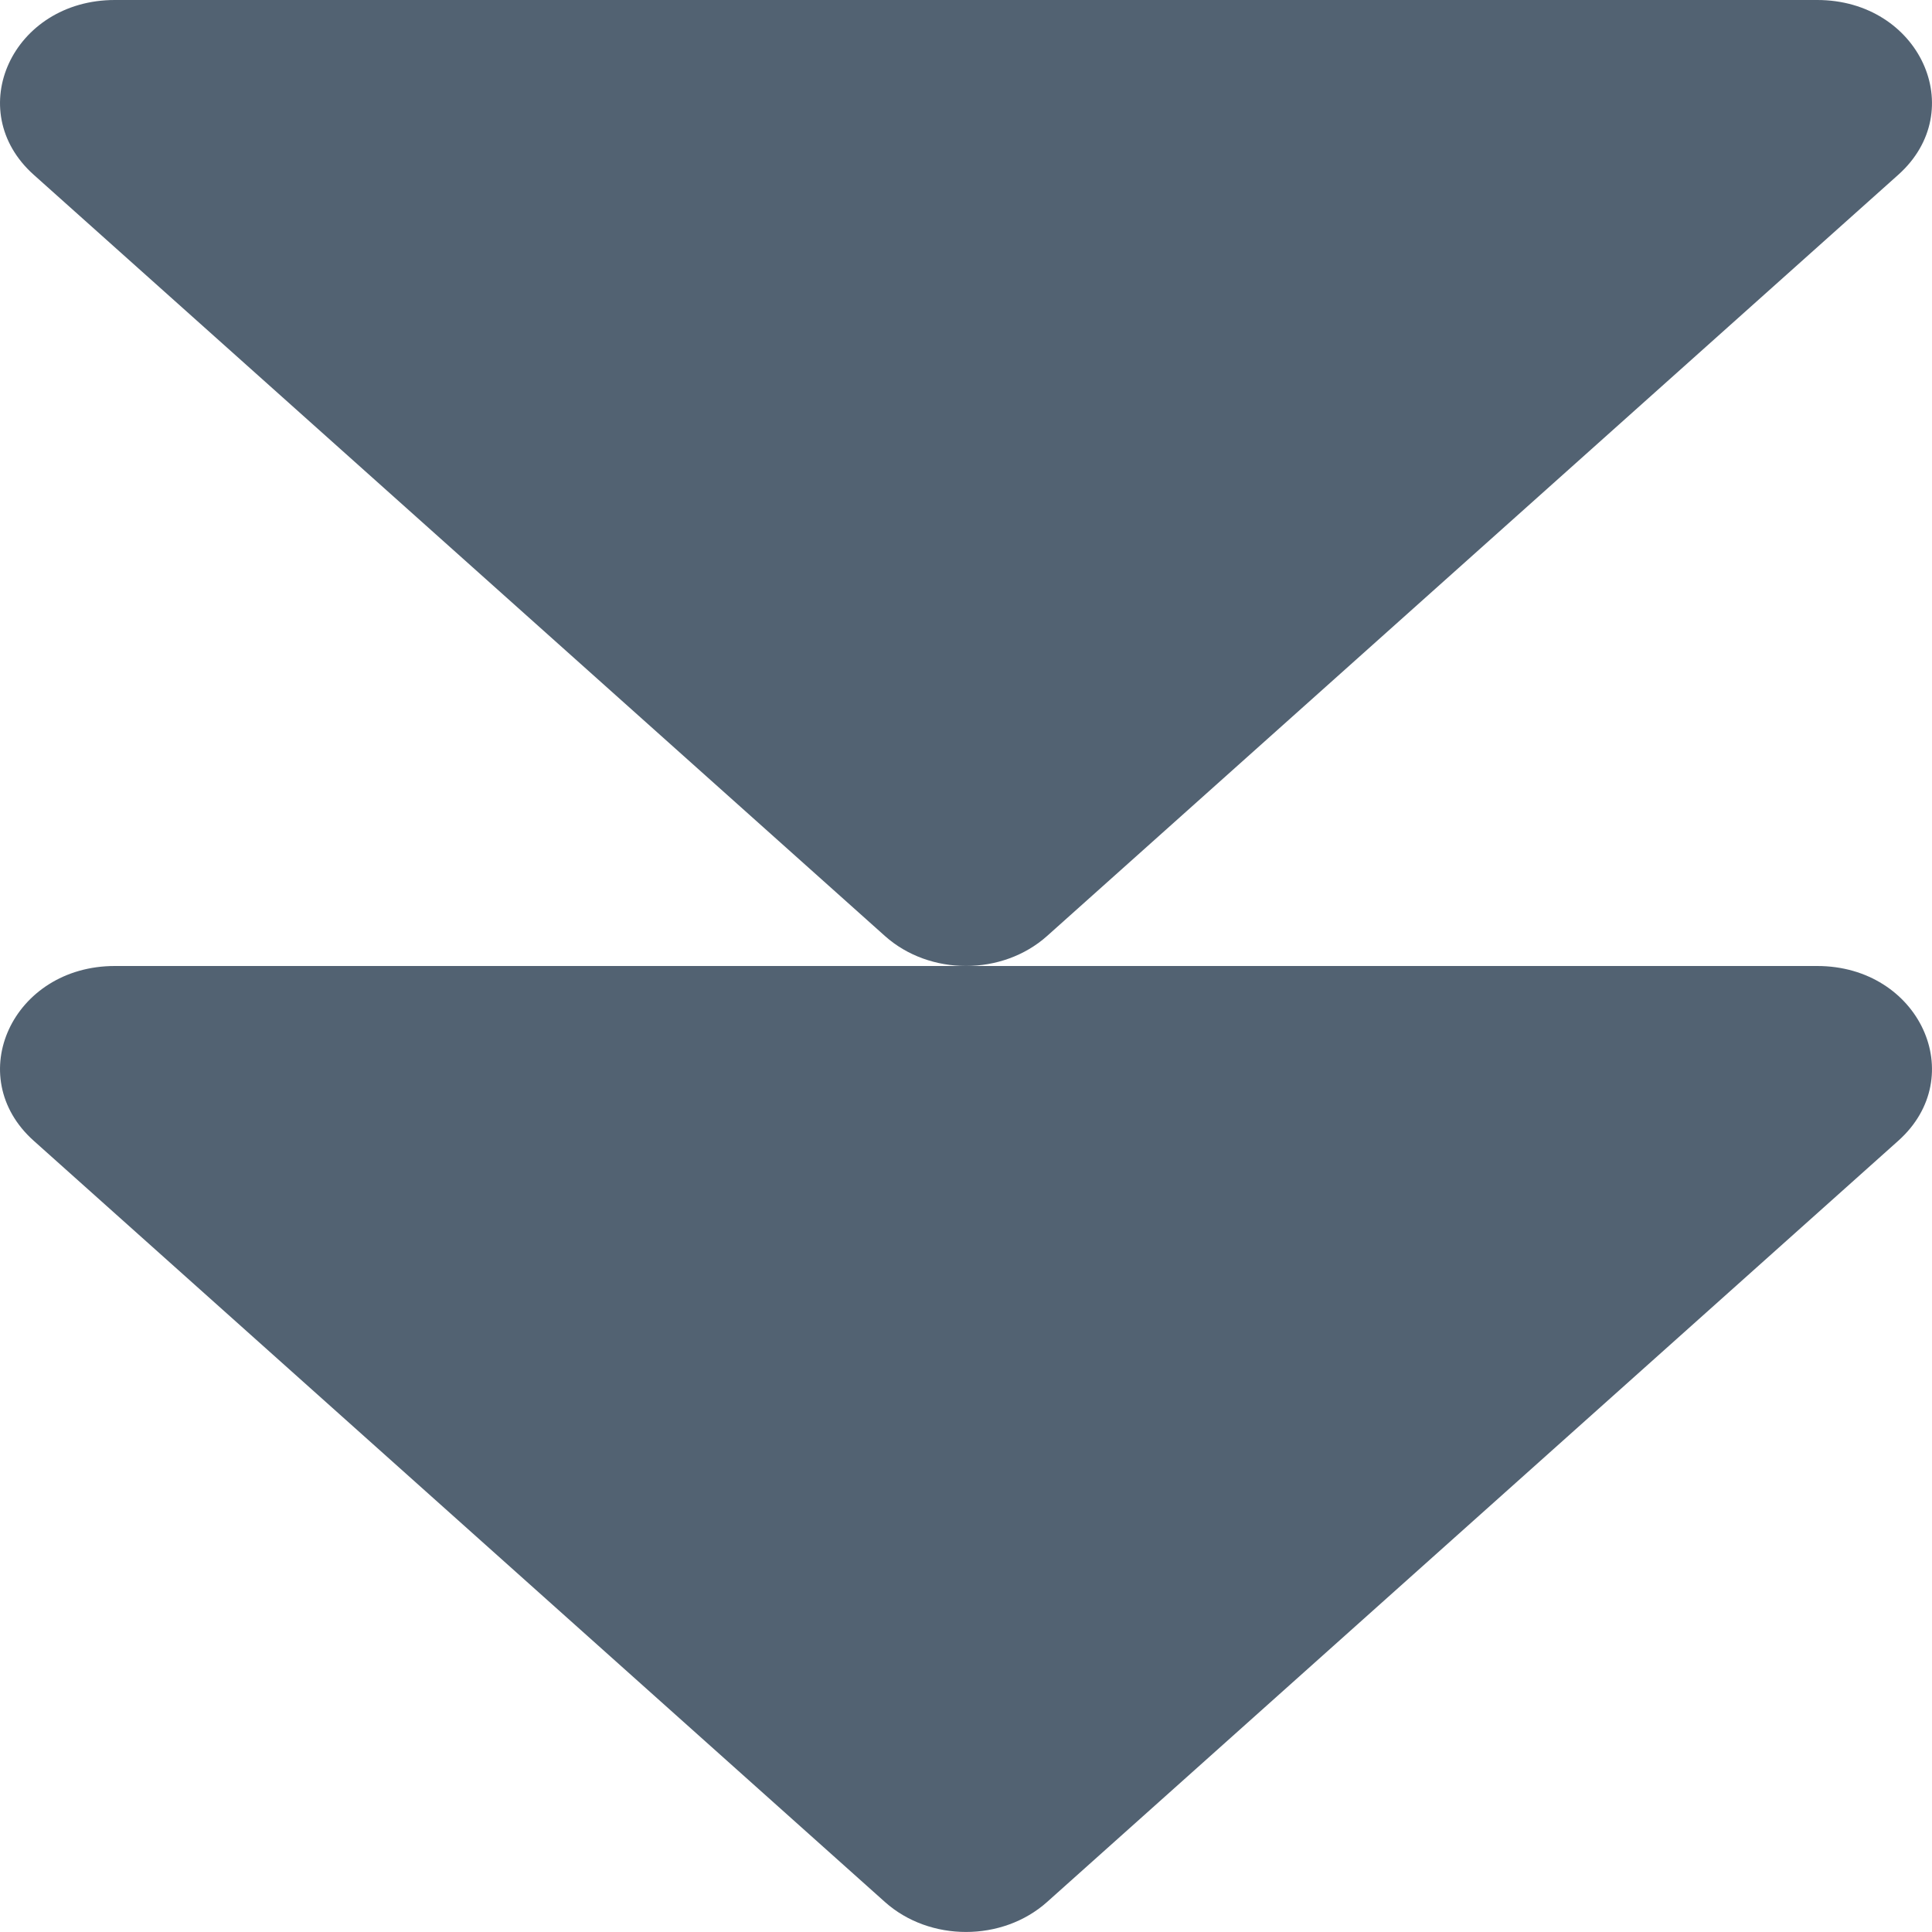<svg width="14" height="14" viewBox="0 0 14 14" fill="none" xmlns="http://www.w3.org/2000/svg">
<path d="M0.245 8.267L6.413 13.783C6.737 14.072 7.263 14.072 7.587 13.783L13.755 8.267C14.278 7.8 13.908 7 13.168 7L0.832 7C0.092 7 -0.278 7.8 0.245 8.267Z" fill="#526272"/>
<path d="M0.245 1.267L6.413 6.783C6.737 7.072 7.263 7.072 7.587 6.783L13.755 1.267C14.278 0.8 13.908 0 13.168 0L0.832 2.50328e-07C0.092 1.87745e-07 -0.278 0.8 0.245 1.267Z" fill="#526272"/>
</svg>
